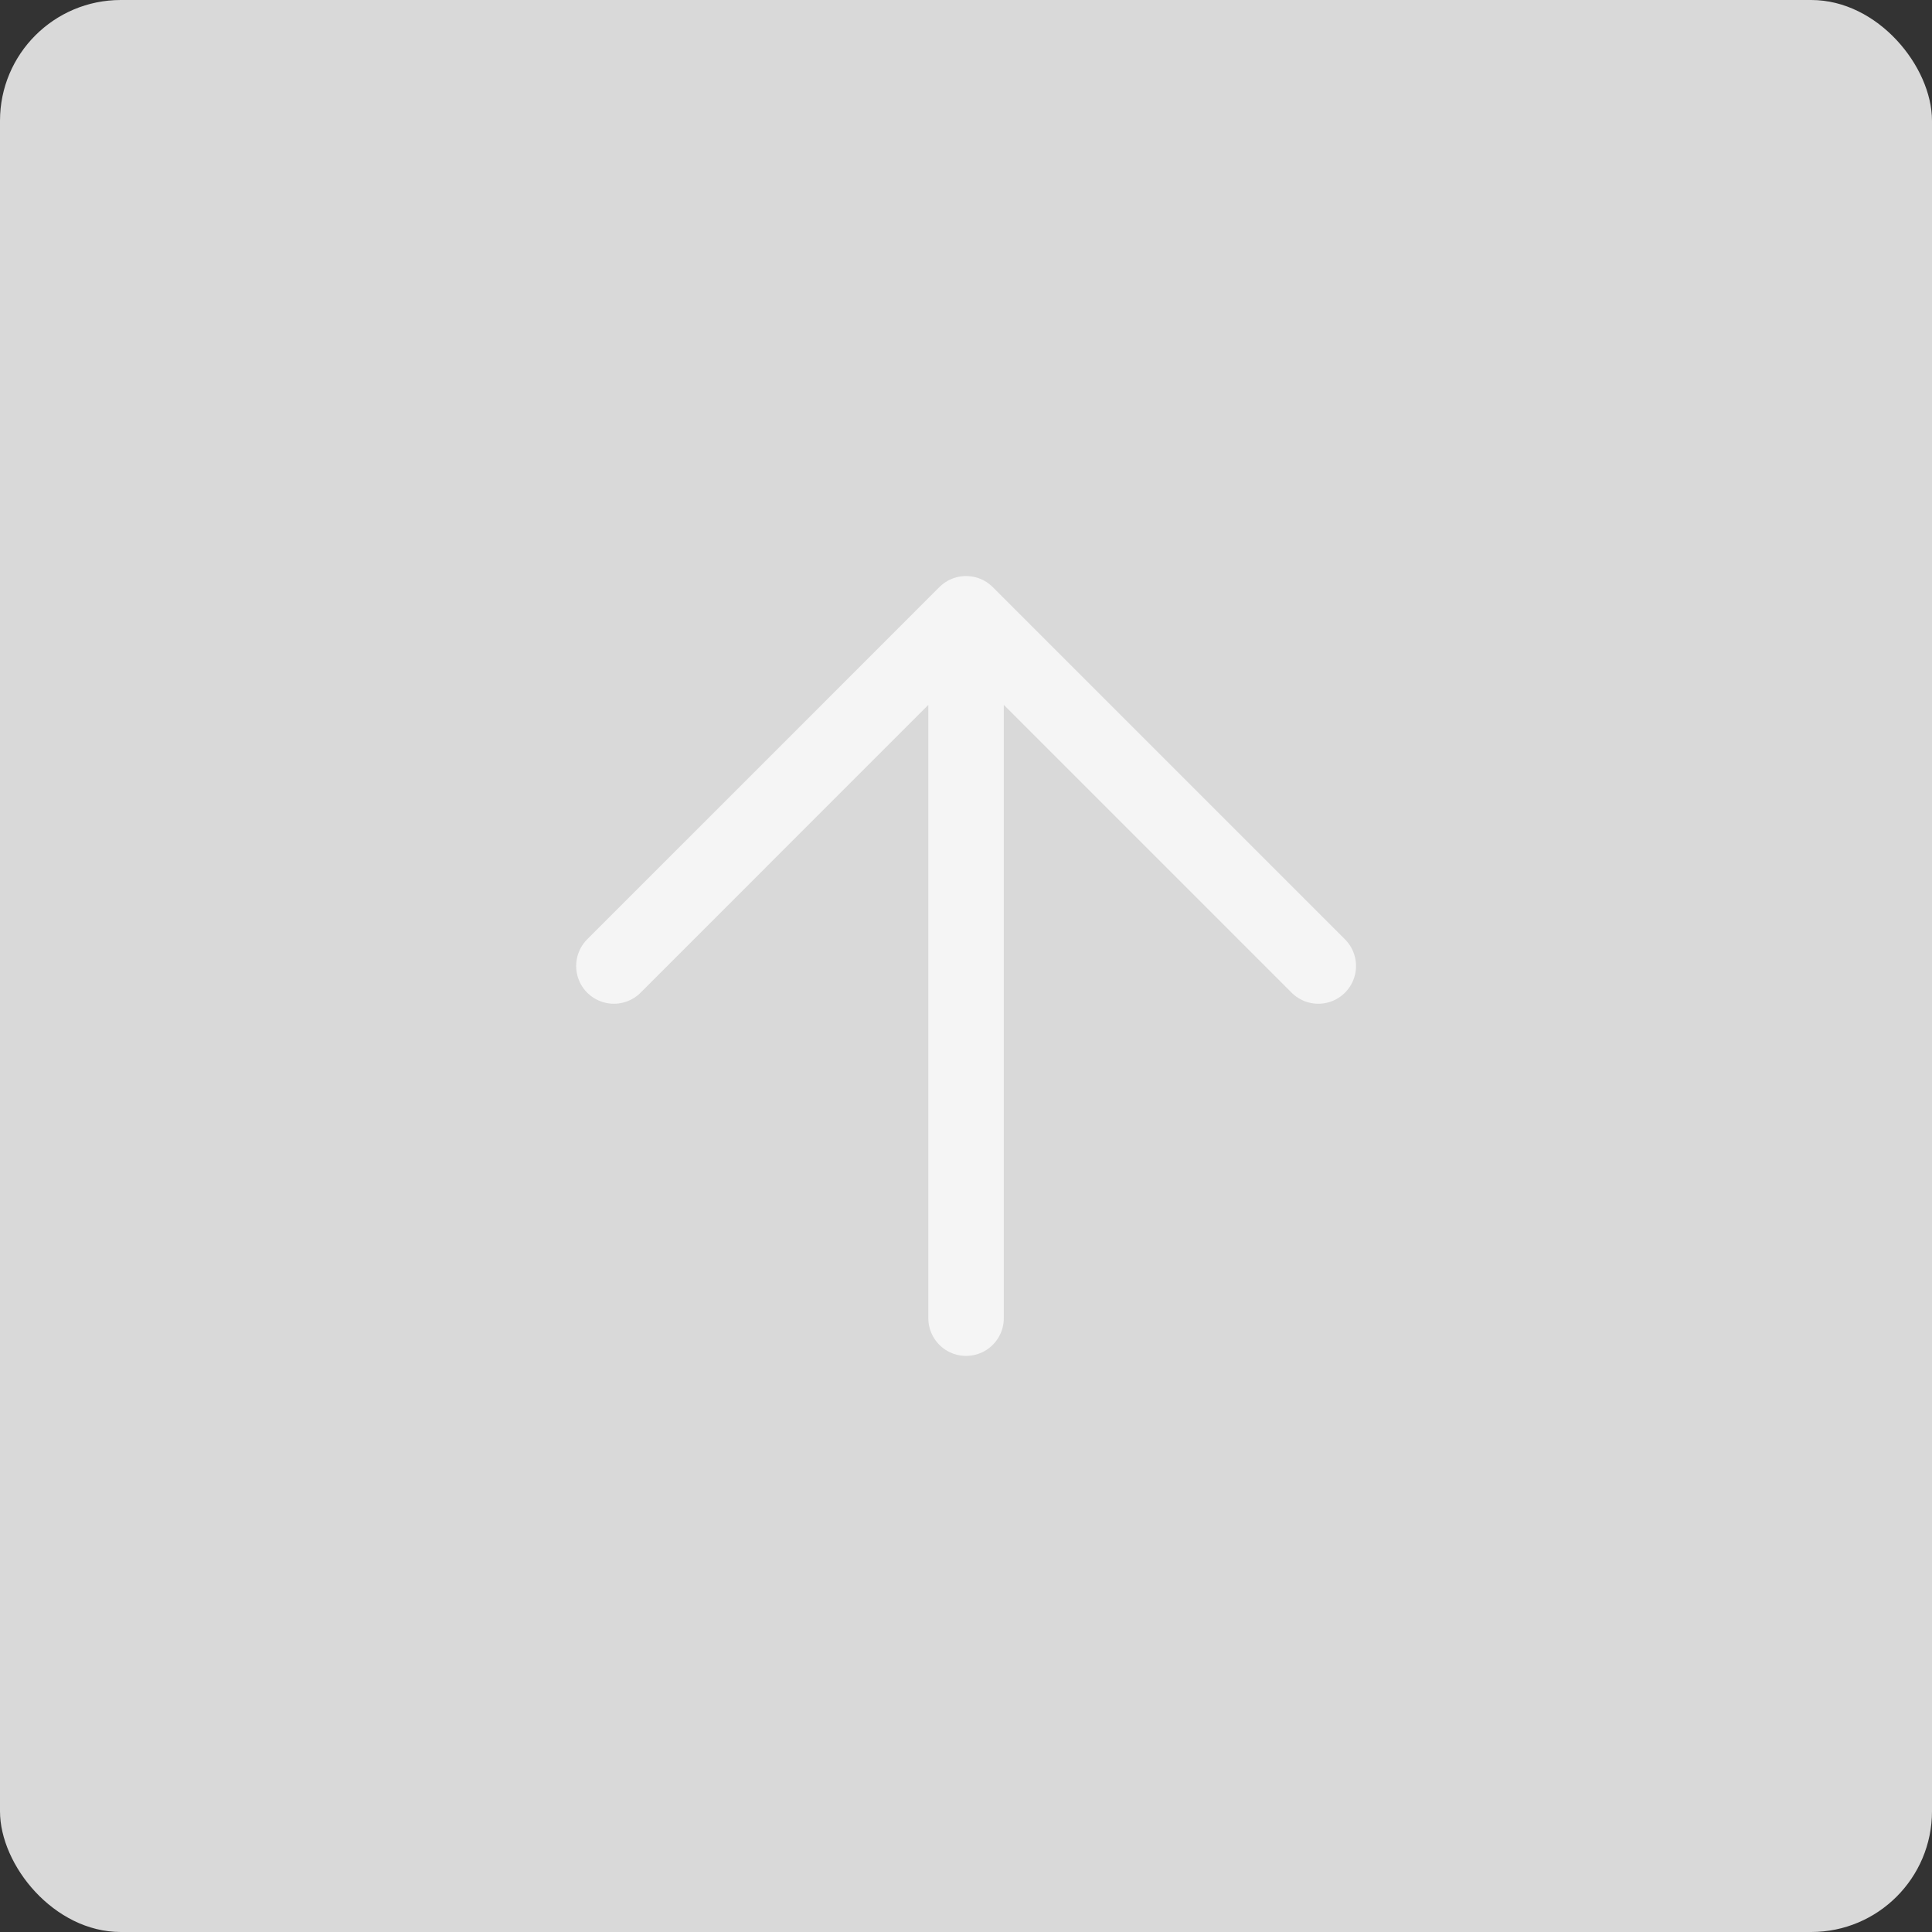 <svg width="32" height="32" viewBox="0 0 32 32" fill="none" xmlns="http://www.w3.org/2000/svg">
<rect x="0" y="0" width="32" height="32" fill="#333333" stroke="none"/>
<rect width="32" height="32" rx="2" fill="#D9D9D9"/>
<path d="M16.001 21.833V10.166M16.001 10.166L10.168 16M16.001 10.166L21.835 16" stroke="#F5F5F5" stroke-width="1.25" stroke-linecap="round" stroke-linejoin="round"/>
</svg>
